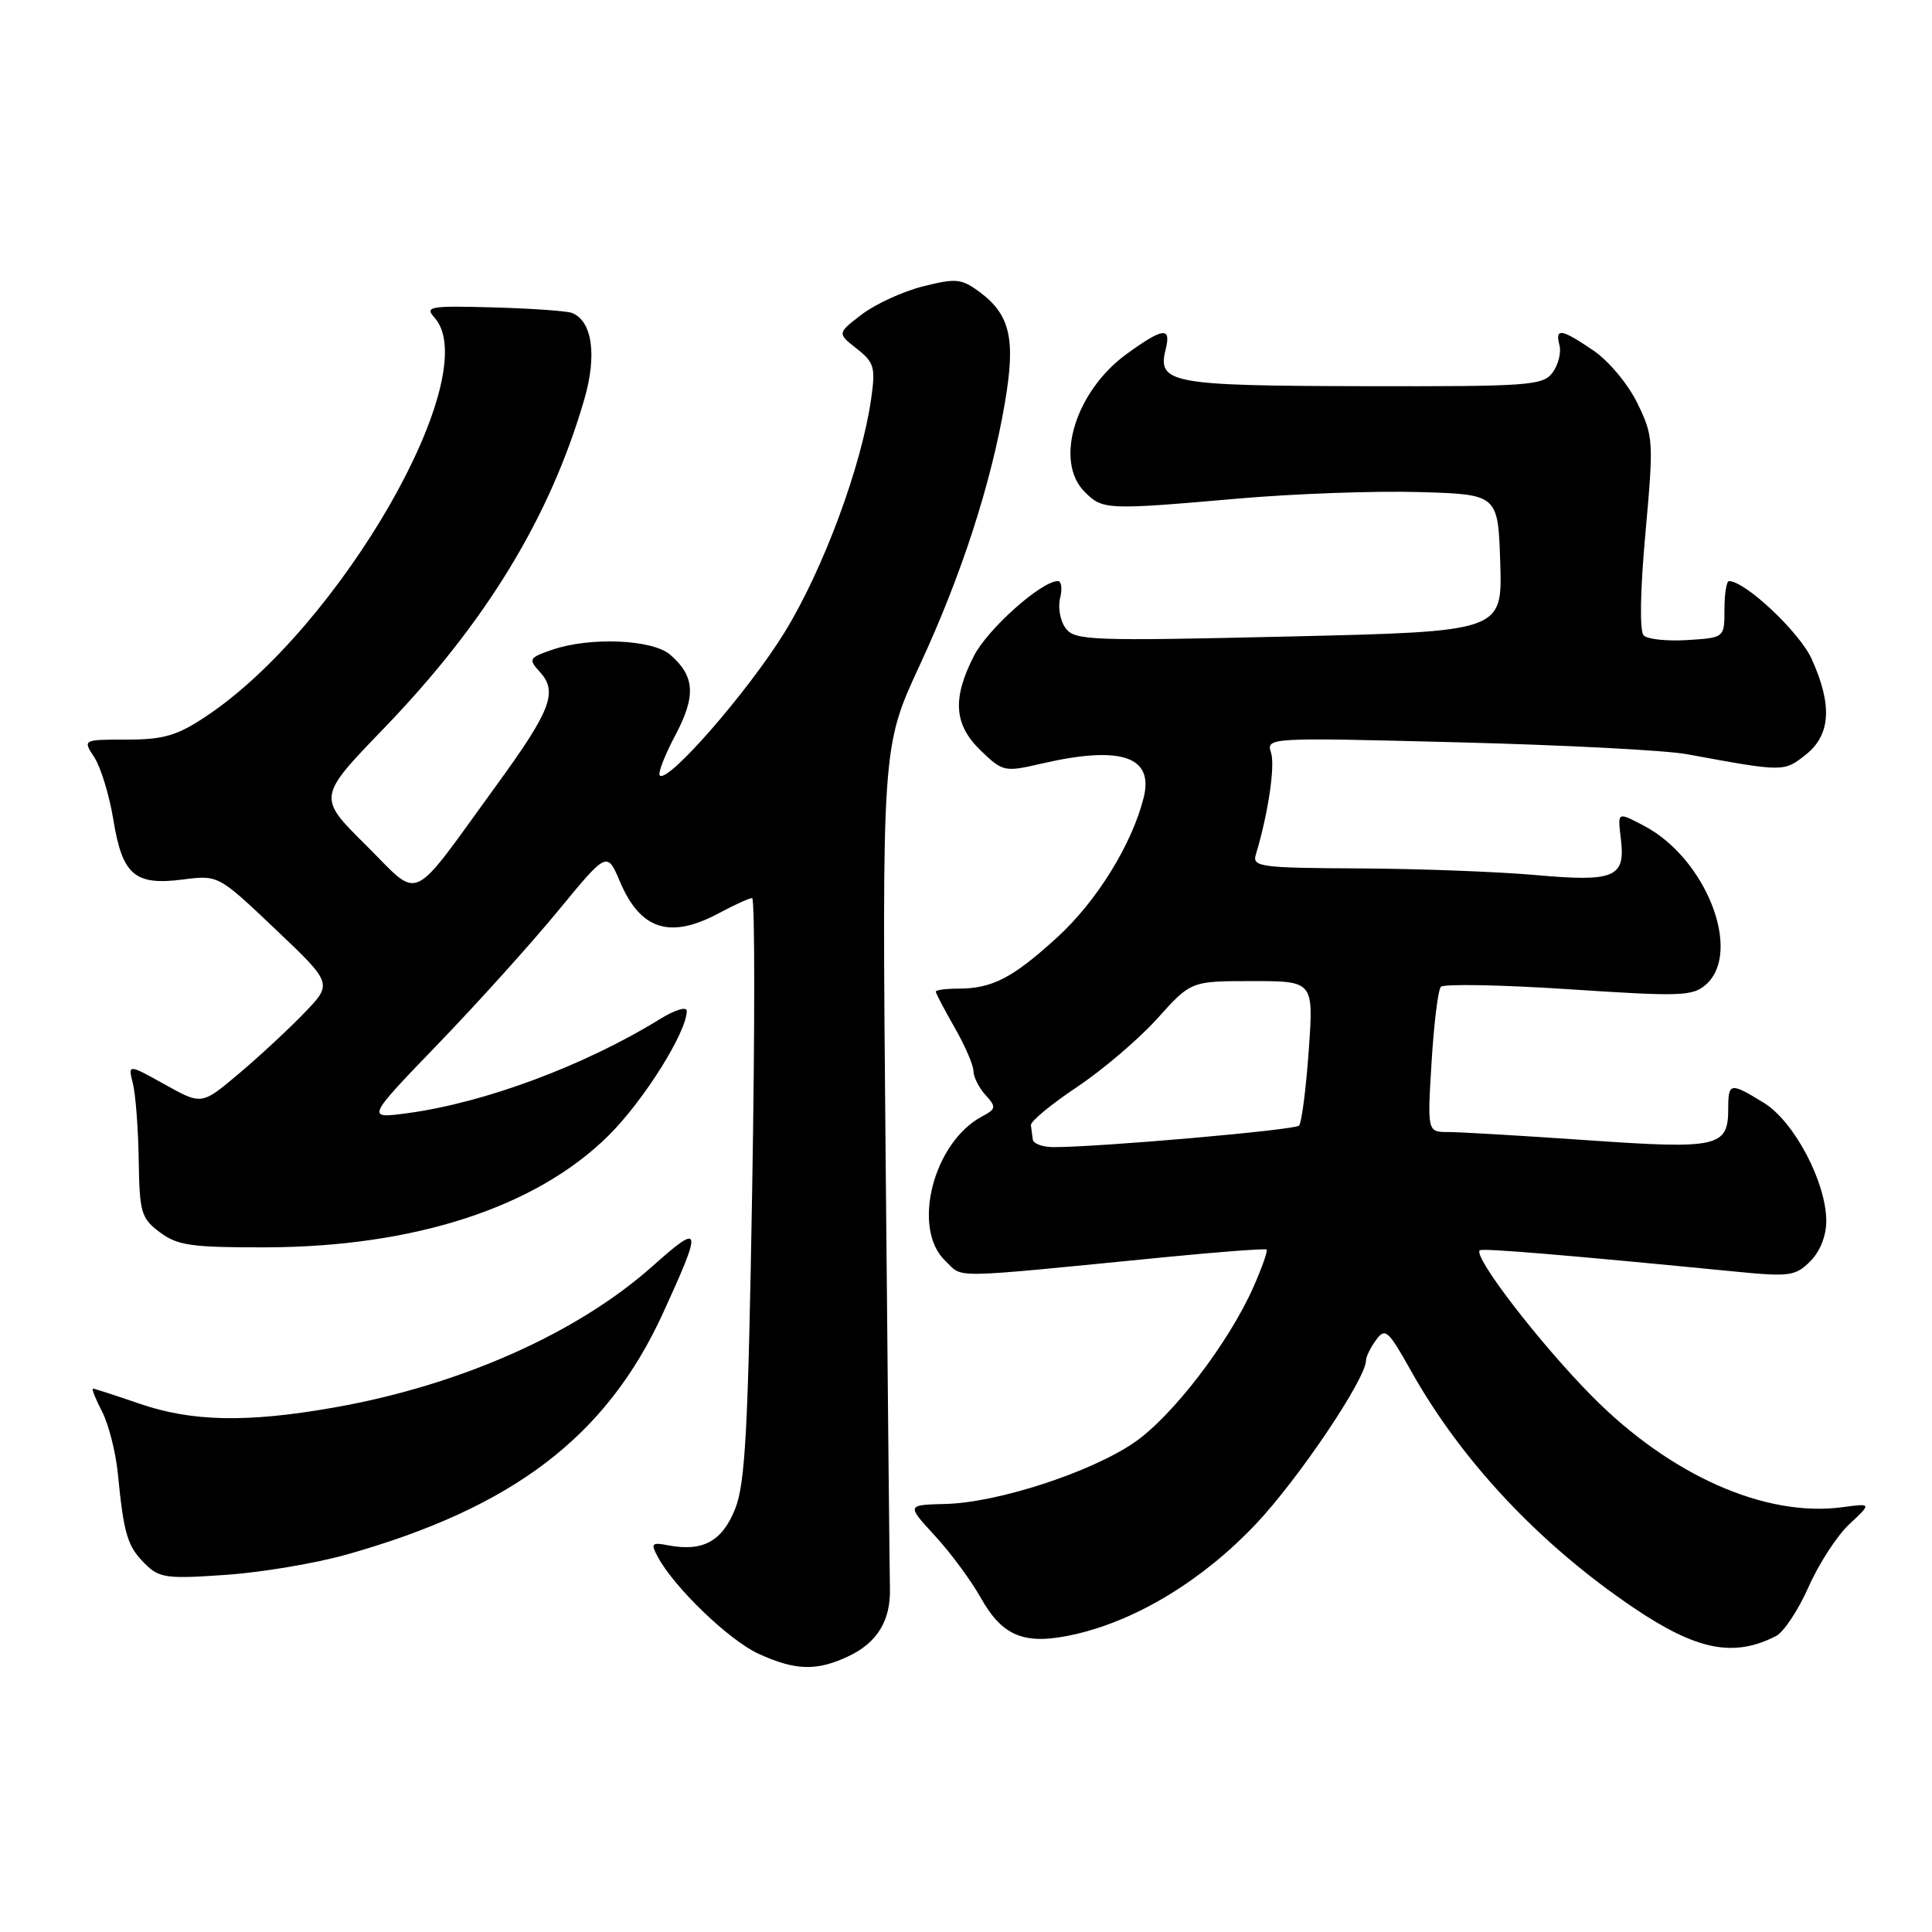 <?xml version="1.0" encoding="UTF-8" standalone="no"?>
<!DOCTYPE svg PUBLIC "-//W3C//DTD SVG 1.1//EN" "http://www.w3.org/Graphics/SVG/1.1/DTD/svg11.dtd" >
<svg xmlns="http://www.w3.org/2000/svg" xmlns:xlink="http://www.w3.org/1999/xlink" version="1.1" viewBox="0 0 256 256">
 <g >
 <path fill="currentColor"
d=" M 112.45 219.45 C 116.24 217.66 118.02 214.73 117.92 210.50 C 117.88 208.85 117.62 183.08 117.35 153.23 C 116.86 98.96 116.86 98.96 121.83 88.23 C 127.40 76.23 131.34 64.08 133.17 53.27 C 134.59 44.93 133.85 41.71 129.83 38.71 C 127.41 36.92 126.69 36.84 122.33 37.94 C 119.67 38.60 116.02 40.28 114.21 41.65 C 110.93 44.16 110.93 44.16 113.51 46.19 C 115.84 48.02 116.03 48.66 115.43 52.86 C 114.15 61.80 109.08 75.46 103.97 83.77 C 99.13 91.63 88.49 103.83 87.42 102.76 C 87.15 102.48 88.07 100.09 89.47 97.45 C 92.25 92.22 92.09 89.59 88.80 86.75 C 86.44 84.71 78.11 84.37 73.10 86.12 C 70.07 87.17 69.99 87.33 71.57 89.08 C 73.94 91.69 72.98 94.17 65.75 104.10 C 54.08 120.14 55.88 119.32 48.50 112.00 C 42.07 105.63 42.07 105.63 50.82 96.56 C 64.36 82.53 72.90 68.53 77.43 52.89 C 79.13 47.04 78.47 42.50 75.77 41.46 C 75.07 41.20 70.36 40.87 65.31 40.73 C 56.96 40.50 56.25 40.62 57.56 42.07 C 64.35 49.57 45.12 83.12 27.23 94.97 C 23.45 97.48 21.65 98.00 16.81 98.00 C 10.95 98.00 10.95 98.00 12.51 100.37 C 13.36 101.68 14.49 105.39 15.02 108.62 C 16.21 115.95 17.85 117.36 24.22 116.54 C 28.93 115.94 28.93 115.94 36.51 123.14 C 44.08 130.33 44.08 130.33 40.29 134.25 C 38.21 136.41 34.30 140.03 31.61 142.30 C 26.72 146.42 26.72 146.42 21.84 143.70 C 16.96 140.98 16.96 140.98 17.61 143.58 C 17.97 145.02 18.32 149.59 18.38 153.74 C 18.49 160.70 18.71 161.44 21.19 163.29 C 23.53 165.04 25.40 165.30 35.19 165.28 C 54.94 165.23 71.07 159.97 80.65 150.45 C 85.32 145.81 91.00 136.75 91.00 133.95 C 91.00 133.33 89.43 133.81 87.47 135.02 C 77.52 141.17 64.22 146.13 54.00 147.50 C 48.50 148.24 48.50 148.24 58.01 138.37 C 63.25 132.94 70.43 124.97 73.98 120.65 C 80.44 112.80 80.44 112.80 82.15 116.83 C 84.86 123.22 88.79 124.47 95.26 121.00 C 97.31 119.90 99.29 119.00 99.66 119.00 C 100.03 119.00 100.03 136.30 99.67 157.45 C 99.13 189.52 98.76 196.57 97.40 199.96 C 95.68 204.25 93.11 205.64 88.53 204.76 C 86.35 204.34 86.20 204.51 87.16 206.29 C 89.32 210.34 96.62 217.35 100.50 219.13 C 105.42 221.38 108.24 221.45 112.45 219.45 Z  M 235.34 216.78 C 236.36 216.26 238.29 213.33 239.65 210.27 C 241.00 207.21 243.43 203.46 245.06 201.95 C 248.01 199.19 248.01 199.19 244.14 199.71 C 233.93 201.08 221.40 195.54 211.00 185.06 C 204.06 178.06 195.12 166.44 196.08 165.67 C 196.46 165.37 207.51 166.29 230.12 168.51 C 237.11 169.19 237.92 169.08 239.87 167.13 C 241.18 165.82 242.00 163.74 241.99 161.75 C 241.97 156.64 237.74 148.62 233.75 146.15 C 229.27 143.39 229.00 143.43 229.00 146.88 C 229.00 152.00 227.72 152.29 210.39 151.09 C 201.75 150.49 193.44 150.00 191.91 150.00 C 189.13 150.00 189.13 150.00 189.69 140.75 C 190.00 135.66 190.55 131.17 190.92 130.76 C 191.29 130.35 198.92 130.49 207.88 131.08 C 222.83 132.07 224.33 132.01 226.09 130.42 C 230.90 126.07 226.02 113.68 217.80 109.40 C 214.25 107.56 214.34 107.50 214.79 111.31 C 215.37 116.27 213.89 116.88 203.50 115.95 C 198.55 115.51 188.06 115.11 180.18 115.07 C 167.03 115.01 165.91 114.86 166.40 113.25 C 168.03 107.87 168.98 101.51 168.42 99.74 C 167.78 97.73 167.97 97.71 193.14 98.36 C 207.09 98.71 220.75 99.42 223.50 99.93 C 236.38 102.30 236.35 102.30 239.25 100.02 C 242.58 97.40 242.83 93.43 240.05 87.31 C 238.45 83.77 231.26 77.00 229.10 77.00 C 228.77 77.00 228.50 78.69 228.50 80.75 C 228.50 84.50 228.50 84.50 223.61 84.81 C 220.92 84.98 218.31 84.71 217.80 84.20 C 217.24 83.64 217.33 78.32 218.03 70.63 C 219.13 58.44 219.09 57.82 216.98 53.46 C 215.75 50.93 213.18 47.84 211.16 46.46 C 206.86 43.54 206.03 43.41 206.64 45.75 C 206.89 46.71 206.48 48.34 205.73 49.36 C 204.46 51.09 202.65 51.22 180.61 51.17 C 155.15 51.12 153.34 50.78 154.45 46.32 C 155.22 43.27 154.14 43.39 149.32 46.88 C 142.49 51.83 139.65 61.10 143.72 65.17 C 146.12 67.57 146.57 67.59 164.00 66.07 C 171.43 65.42 182.22 65.03 188.00 65.20 C 198.50 65.50 198.50 65.50 198.79 74.59 C 199.07 83.68 199.07 83.68 170.79 84.34 C 144.57 84.95 142.41 84.87 141.21 83.25 C 140.49 82.29 140.16 80.49 140.47 79.25 C 140.78 78.01 140.65 77.00 140.17 77.00 C 137.98 77.00 130.85 83.36 129.03 86.95 C 126.15 92.60 126.41 96.06 129.99 99.49 C 132.89 102.27 133.11 102.32 138.06 101.17 C 148.54 98.76 152.91 100.22 151.54 105.70 C 149.99 111.87 145.33 119.41 140.11 124.18 C 134.18 129.60 131.48 131.00 126.93 131.00 C 125.32 131.00 124.00 131.18 124.00 131.40 C 124.00 131.62 125.12 133.75 126.49 136.15 C 127.86 138.54 128.98 141.14 128.99 141.92 C 128.99 142.70 129.71 144.13 130.58 145.09 C 132.04 146.70 132.00 146.93 130.10 147.95 C 123.65 151.40 120.76 162.79 125.25 167.06 C 127.73 169.41 125.09 169.46 154.50 166.57 C 161.65 165.87 167.65 165.42 167.83 165.57 C 168.02 165.71 167.23 167.95 166.09 170.53 C 162.82 177.92 155.37 187.65 150.31 191.13 C 144.57 195.08 132.21 199.11 125.31 199.28 C 120.12 199.41 120.12 199.41 123.86 203.47 C 125.92 205.70 128.67 209.42 129.96 211.72 C 132.89 216.93 135.85 218.06 142.50 216.54 C 150.72 214.65 159.45 209.32 166.43 201.92 C 172.09 195.93 181.00 182.68 181.00 180.27 C 181.00 179.78 181.60 178.56 182.33 177.56 C 183.55 175.90 183.94 176.24 186.95 181.62 C 193.66 193.60 203.99 204.60 216.45 213.03 C 224.83 218.69 229.72 219.66 235.34 216.78 Z  M 45.95 205.98 C 68.04 199.75 80.37 190.33 87.86 173.98 C 93.12 162.48 93.00 161.95 86.48 167.76 C 76.46 176.69 60.88 183.60 44.12 186.53 C 32.72 188.53 25.41 188.38 18.50 186.00 C 15.30 184.90 12.52 184.00 12.32 184.00 C 12.11 184.00 12.66 185.37 13.53 187.05 C 14.40 188.73 15.34 192.45 15.62 195.30 C 16.40 203.28 16.88 204.88 19.16 207.16 C 21.10 209.10 22.02 209.23 29.89 208.68 C 34.63 208.36 41.85 207.14 45.95 205.98 Z  M 136.85 151.00 C 136.77 150.45 136.66 149.59 136.60 149.09 C 136.54 148.59 139.29 146.32 142.70 144.04 C 146.12 141.76 150.91 137.67 153.36 134.95 C 157.81 130.00 157.81 130.00 165.94 130.00 C 174.07 130.00 174.07 130.00 173.41 139.25 C 173.05 144.34 172.47 148.79 172.13 149.15 C 171.56 149.74 145.77 152.00 139.60 152.00 C 138.17 152.00 136.93 151.55 136.85 151.00 Z "/>
</g>
</svg>